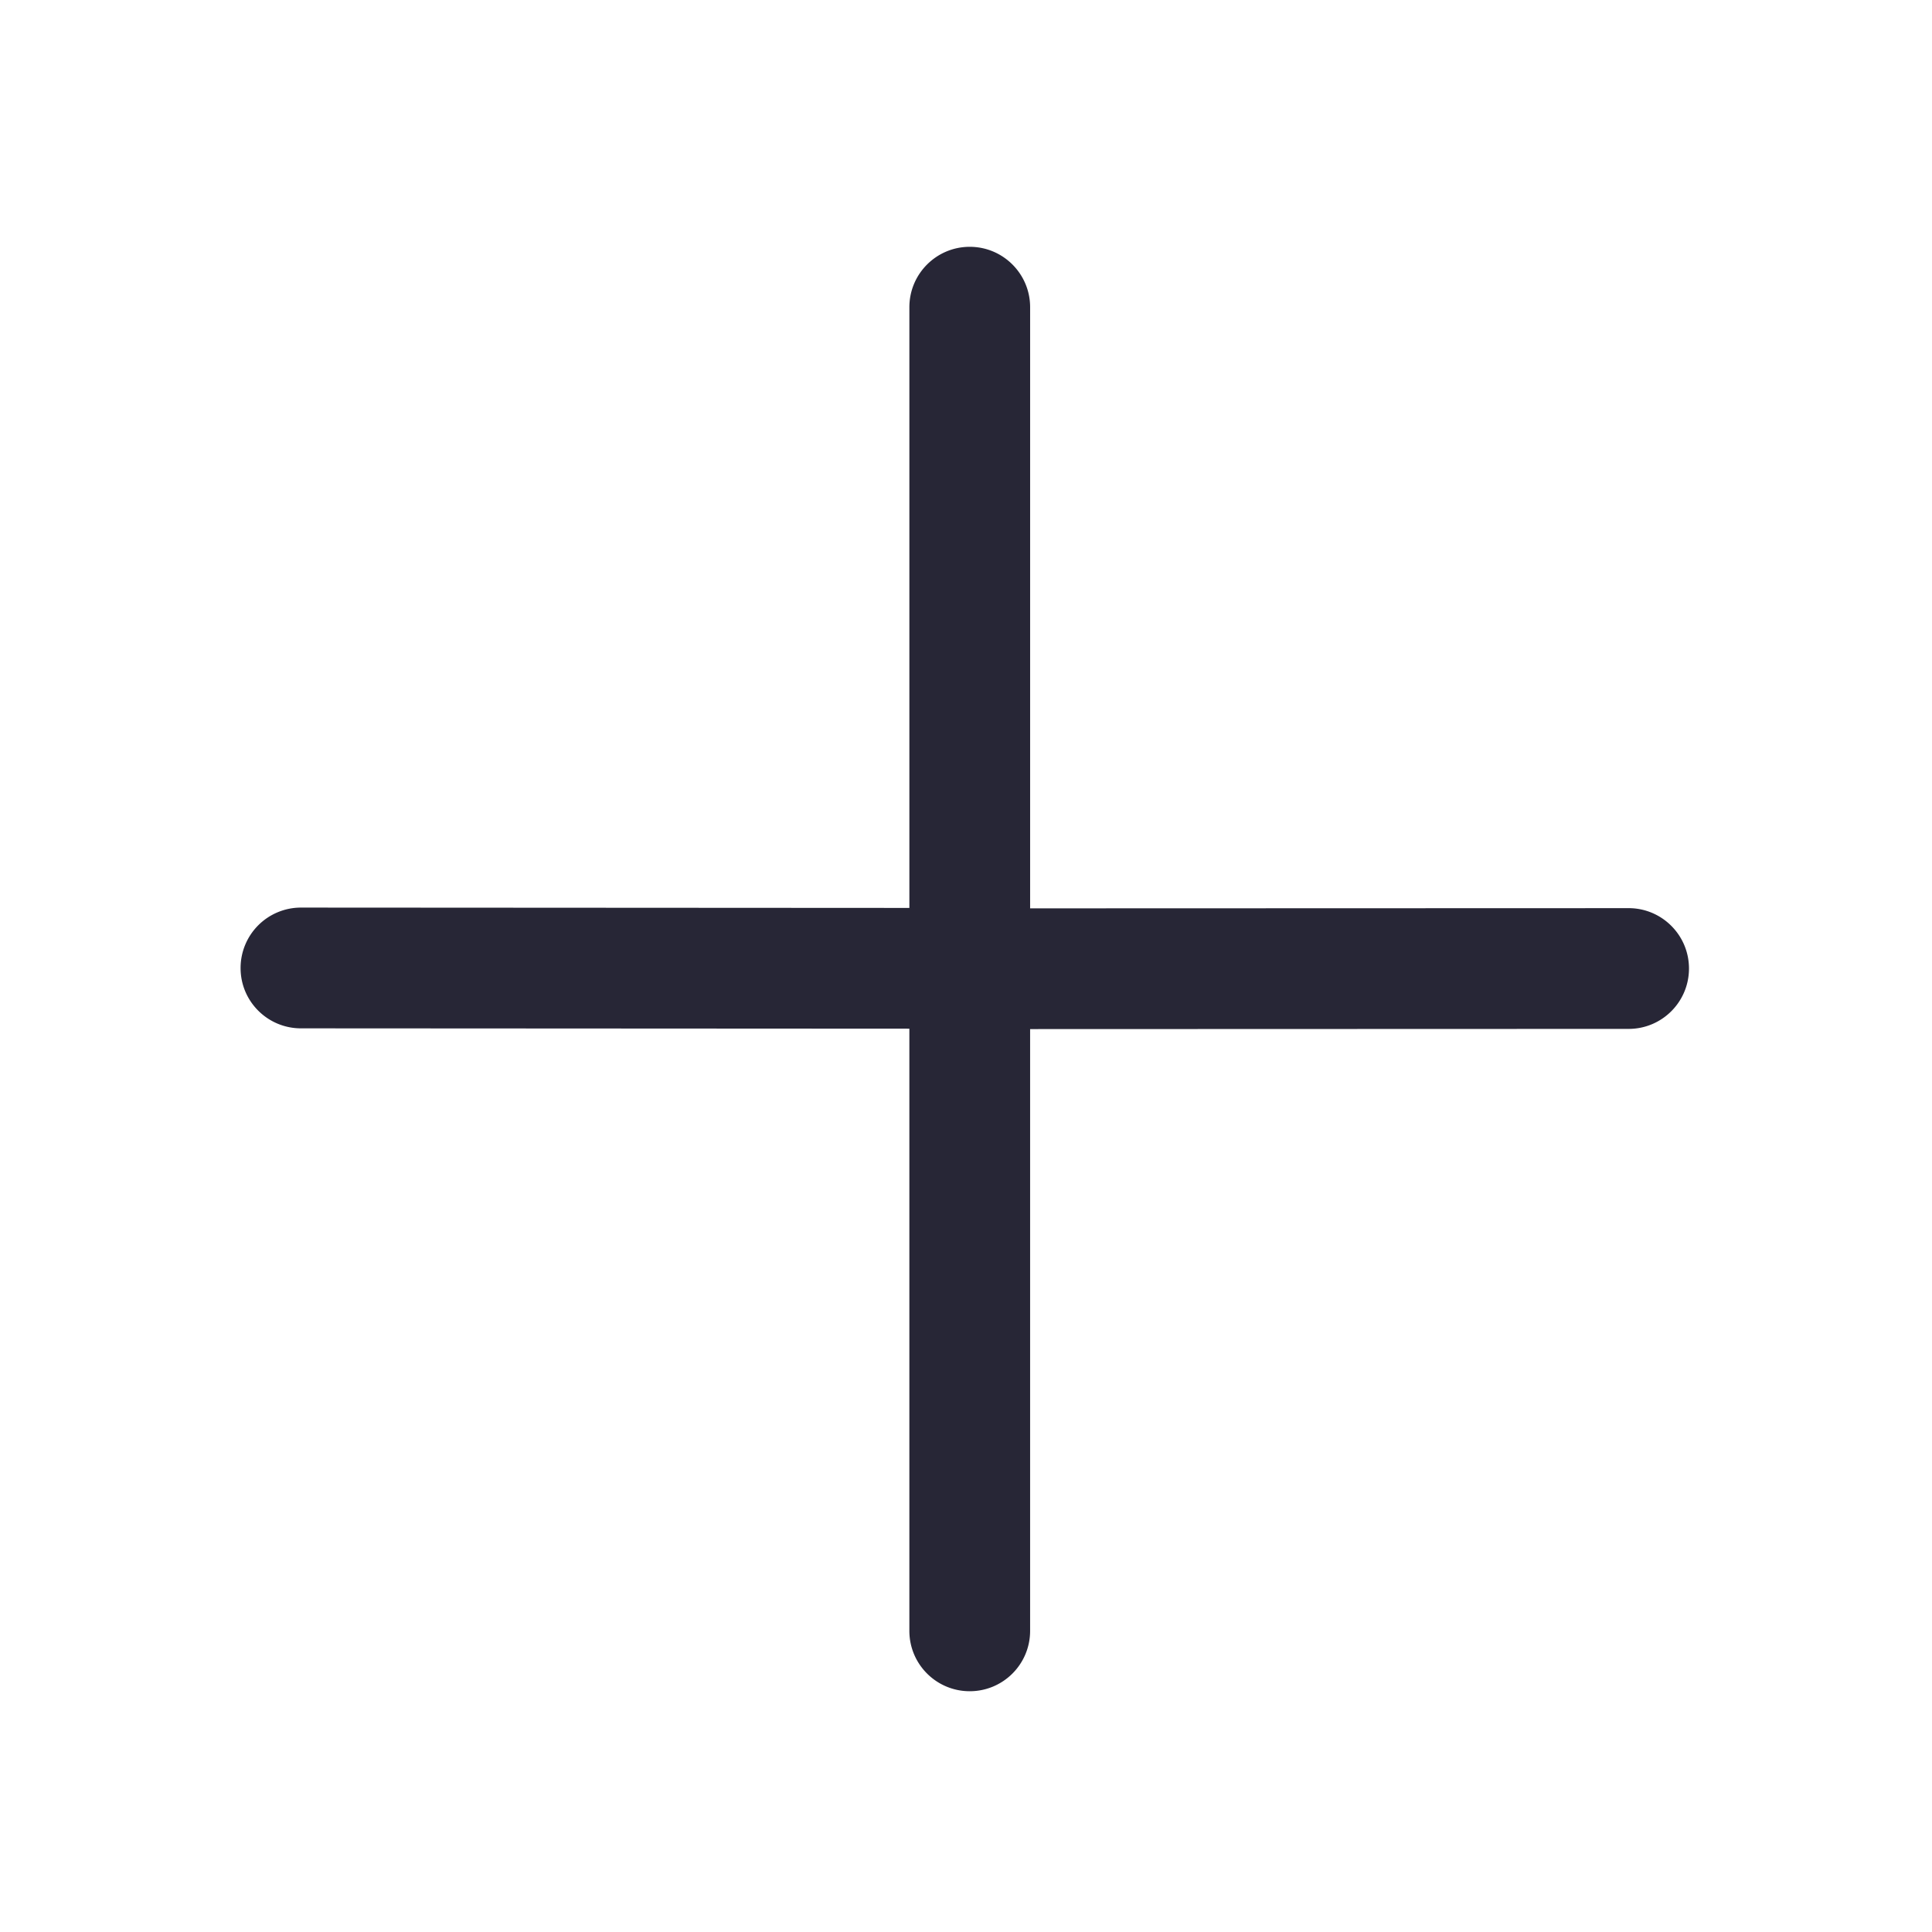 <svg width="200" height="200" viewBox="0 0 200 200" xmlns="http://www.w3.org/2000/svg"><defs><style><![CDATA[

]]></style></defs><path d="M168.619 94.012l-61.981.02V31.8c0-3.45-2.8-6.25-6.25-6.25s-6.25 2.8-6.25 6.25v62.188l-62.963-.035h-.019a6.249 6.249 0 0 0-6.25 6.231c-.019 3.45 2.775 6.257 6.225 6.27l63.006.034v62.337c0 3.456 2.8 6.25 6.25 6.25s6.25-2.793 6.25-6.25v-62.294l61.931-.02h.025c3.444 0 6.238-2.78 6.25-6.23s-2.78-6.257-6.224-6.27z" fill="#272636" class="transform-group"/></svg>